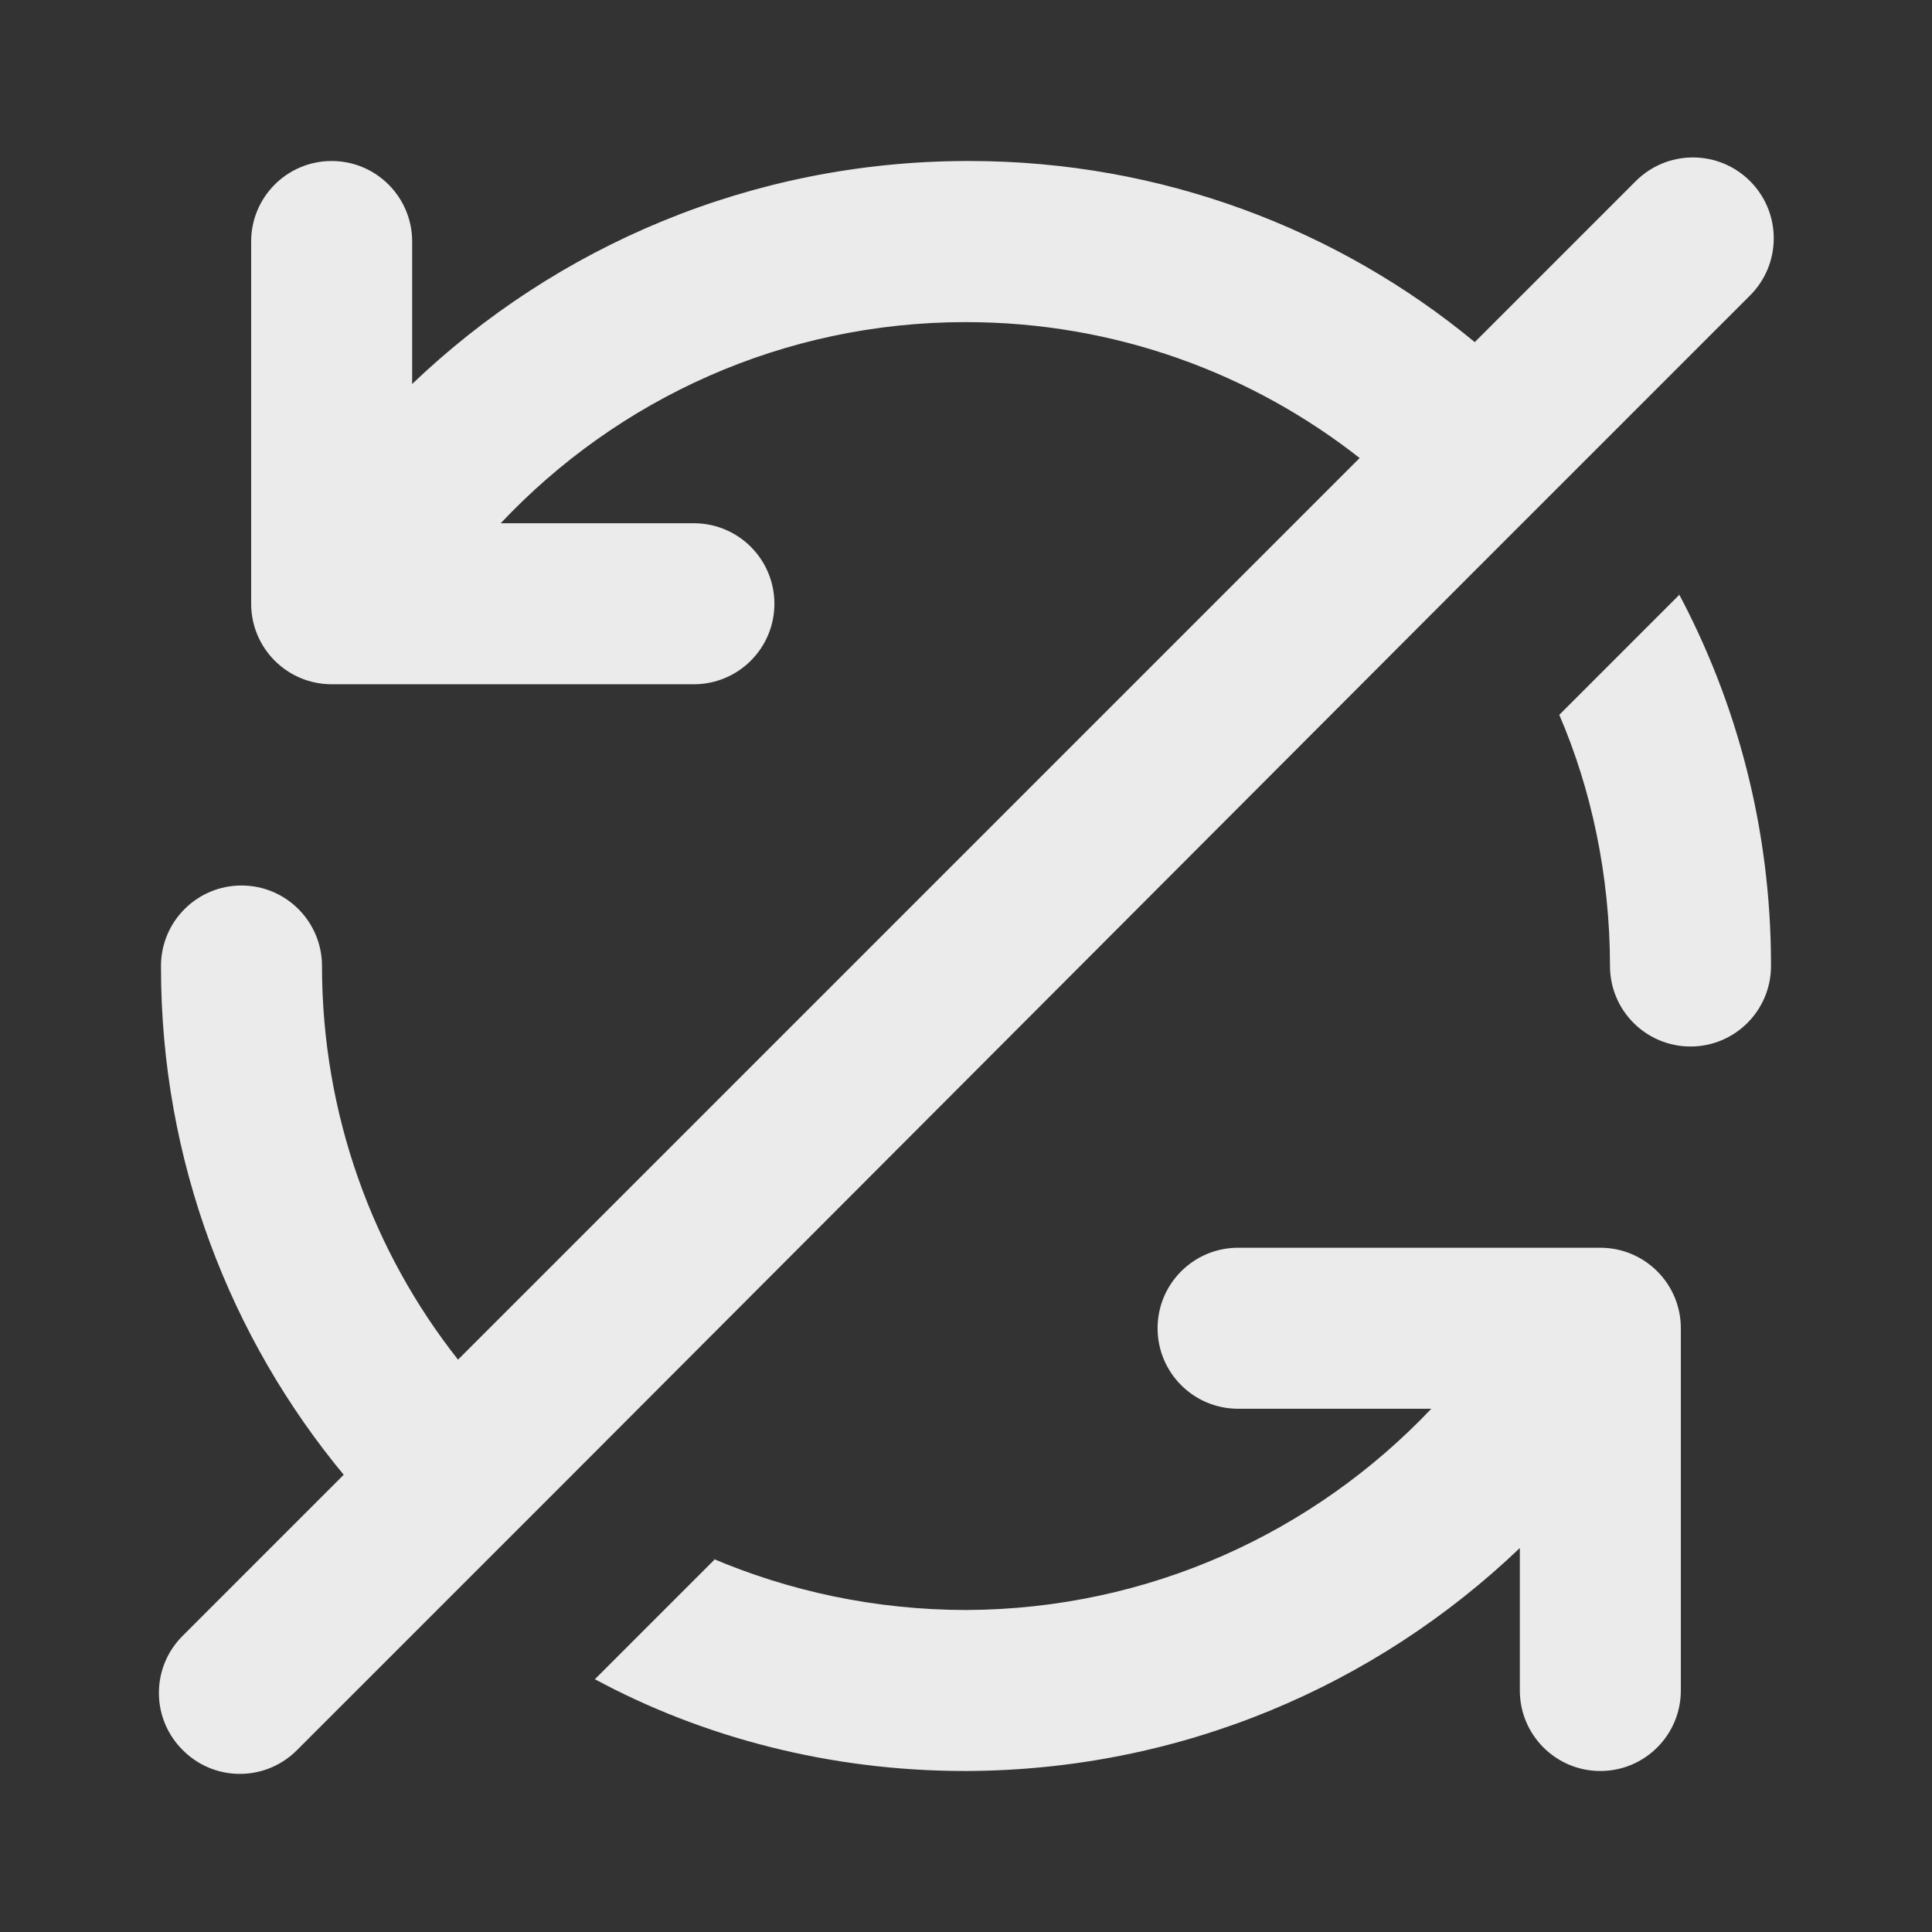 <!-- Generated by IcoMoon.io -->
<svg version="1.1" xmlns="http://www.w3.org/2000/svg" width="280" height="280" viewBox="0 0 280 280">
<rect x="0" y="0" width="280" height="280" fill="#333333" stroke="none"/>
<title>sync-slash</title>
<path fill="#ebebeb" d="M231.933 180.833h-52.5c-6.443 0-11.667 5.223-11.667 11.667s5.223 11.667 11.667 11.667v0h28c-16.971 17.898-40.888 29.066-67.415 29.166h-0.019c-13.144-0.013-25.654-2.715-37.014-7.584l0.614 0.234-17.383 17.383c15.533 8.377 33.995 13.3 53.607 13.3 0.062 0 0.124 0 0.186-0h-0.010c31.164-0.092 59.438-12.388 80.31-32.357l-0.043 0.041v20.65c0 6.443 5.223 11.667 11.667 11.667s11.667-5.223 11.667-11.667v0-52.5c0-6.443-5.223-11.667-11.667-11.667v0zM213.617 82.833v0l40.017-40.017c2.12-2.12 3.431-5.048 3.431-8.283 0-6.47-5.245-11.714-11.714-11.714-3.235 0-6.164 1.311-8.283 3.431l-23.333 23.333c-19.761-16.34-45.359-26.251-73.272-26.251-0.162 0-0.325 0-0.487 0.001h0.025c-31.164 0.092-59.438 12.388-80.31 32.358l0.043-0.041v-20.65c0-6.443-5.223-11.667-11.667-11.667s-11.667 5.223-11.667 11.667v0 52.5c0 6.443 5.223 11.667 11.667 11.667v0h52.5c6.443 0 11.667-5.223 11.667-11.667s-5.223-11.667-11.667-11.667v0h-28c16.916-17.965 40.857-29.151 67.411-29.151 21.625 0 41.516 7.419 57.268 19.85l-0.196-0.149-130.667 130.667c-12.283-15.549-19.707-35.432-19.717-57.048v-0.002c0-6.443-5.223-11.667-11.667-11.667s-11.667 5.223-11.667 11.667v0c0 0.053-0 0.116-0 0.18 0 28.041 10.003 53.746 26.635 73.741l-0.152-0.188-23.333 23.333c-2.131 2.114-3.451 5.045-3.451 8.283s1.32 6.169 3.45 8.283l0.001 0.001c2.114 2.131 5.045 3.451 8.283 3.451s6.169-1.32 8.283-3.45l40.018-40.018zM225.983 103.6c4.635 10.746 7.337 23.256 7.35 36.395v0.005c0 6.443 5.223 11.667 11.667 11.667s11.667-5.223 11.667-11.667v0c0-0.052 0-0.114 0-0.176 0-19.612-4.923-38.075-13.601-54.219l0.301 0.612z"></path>
</svg>
